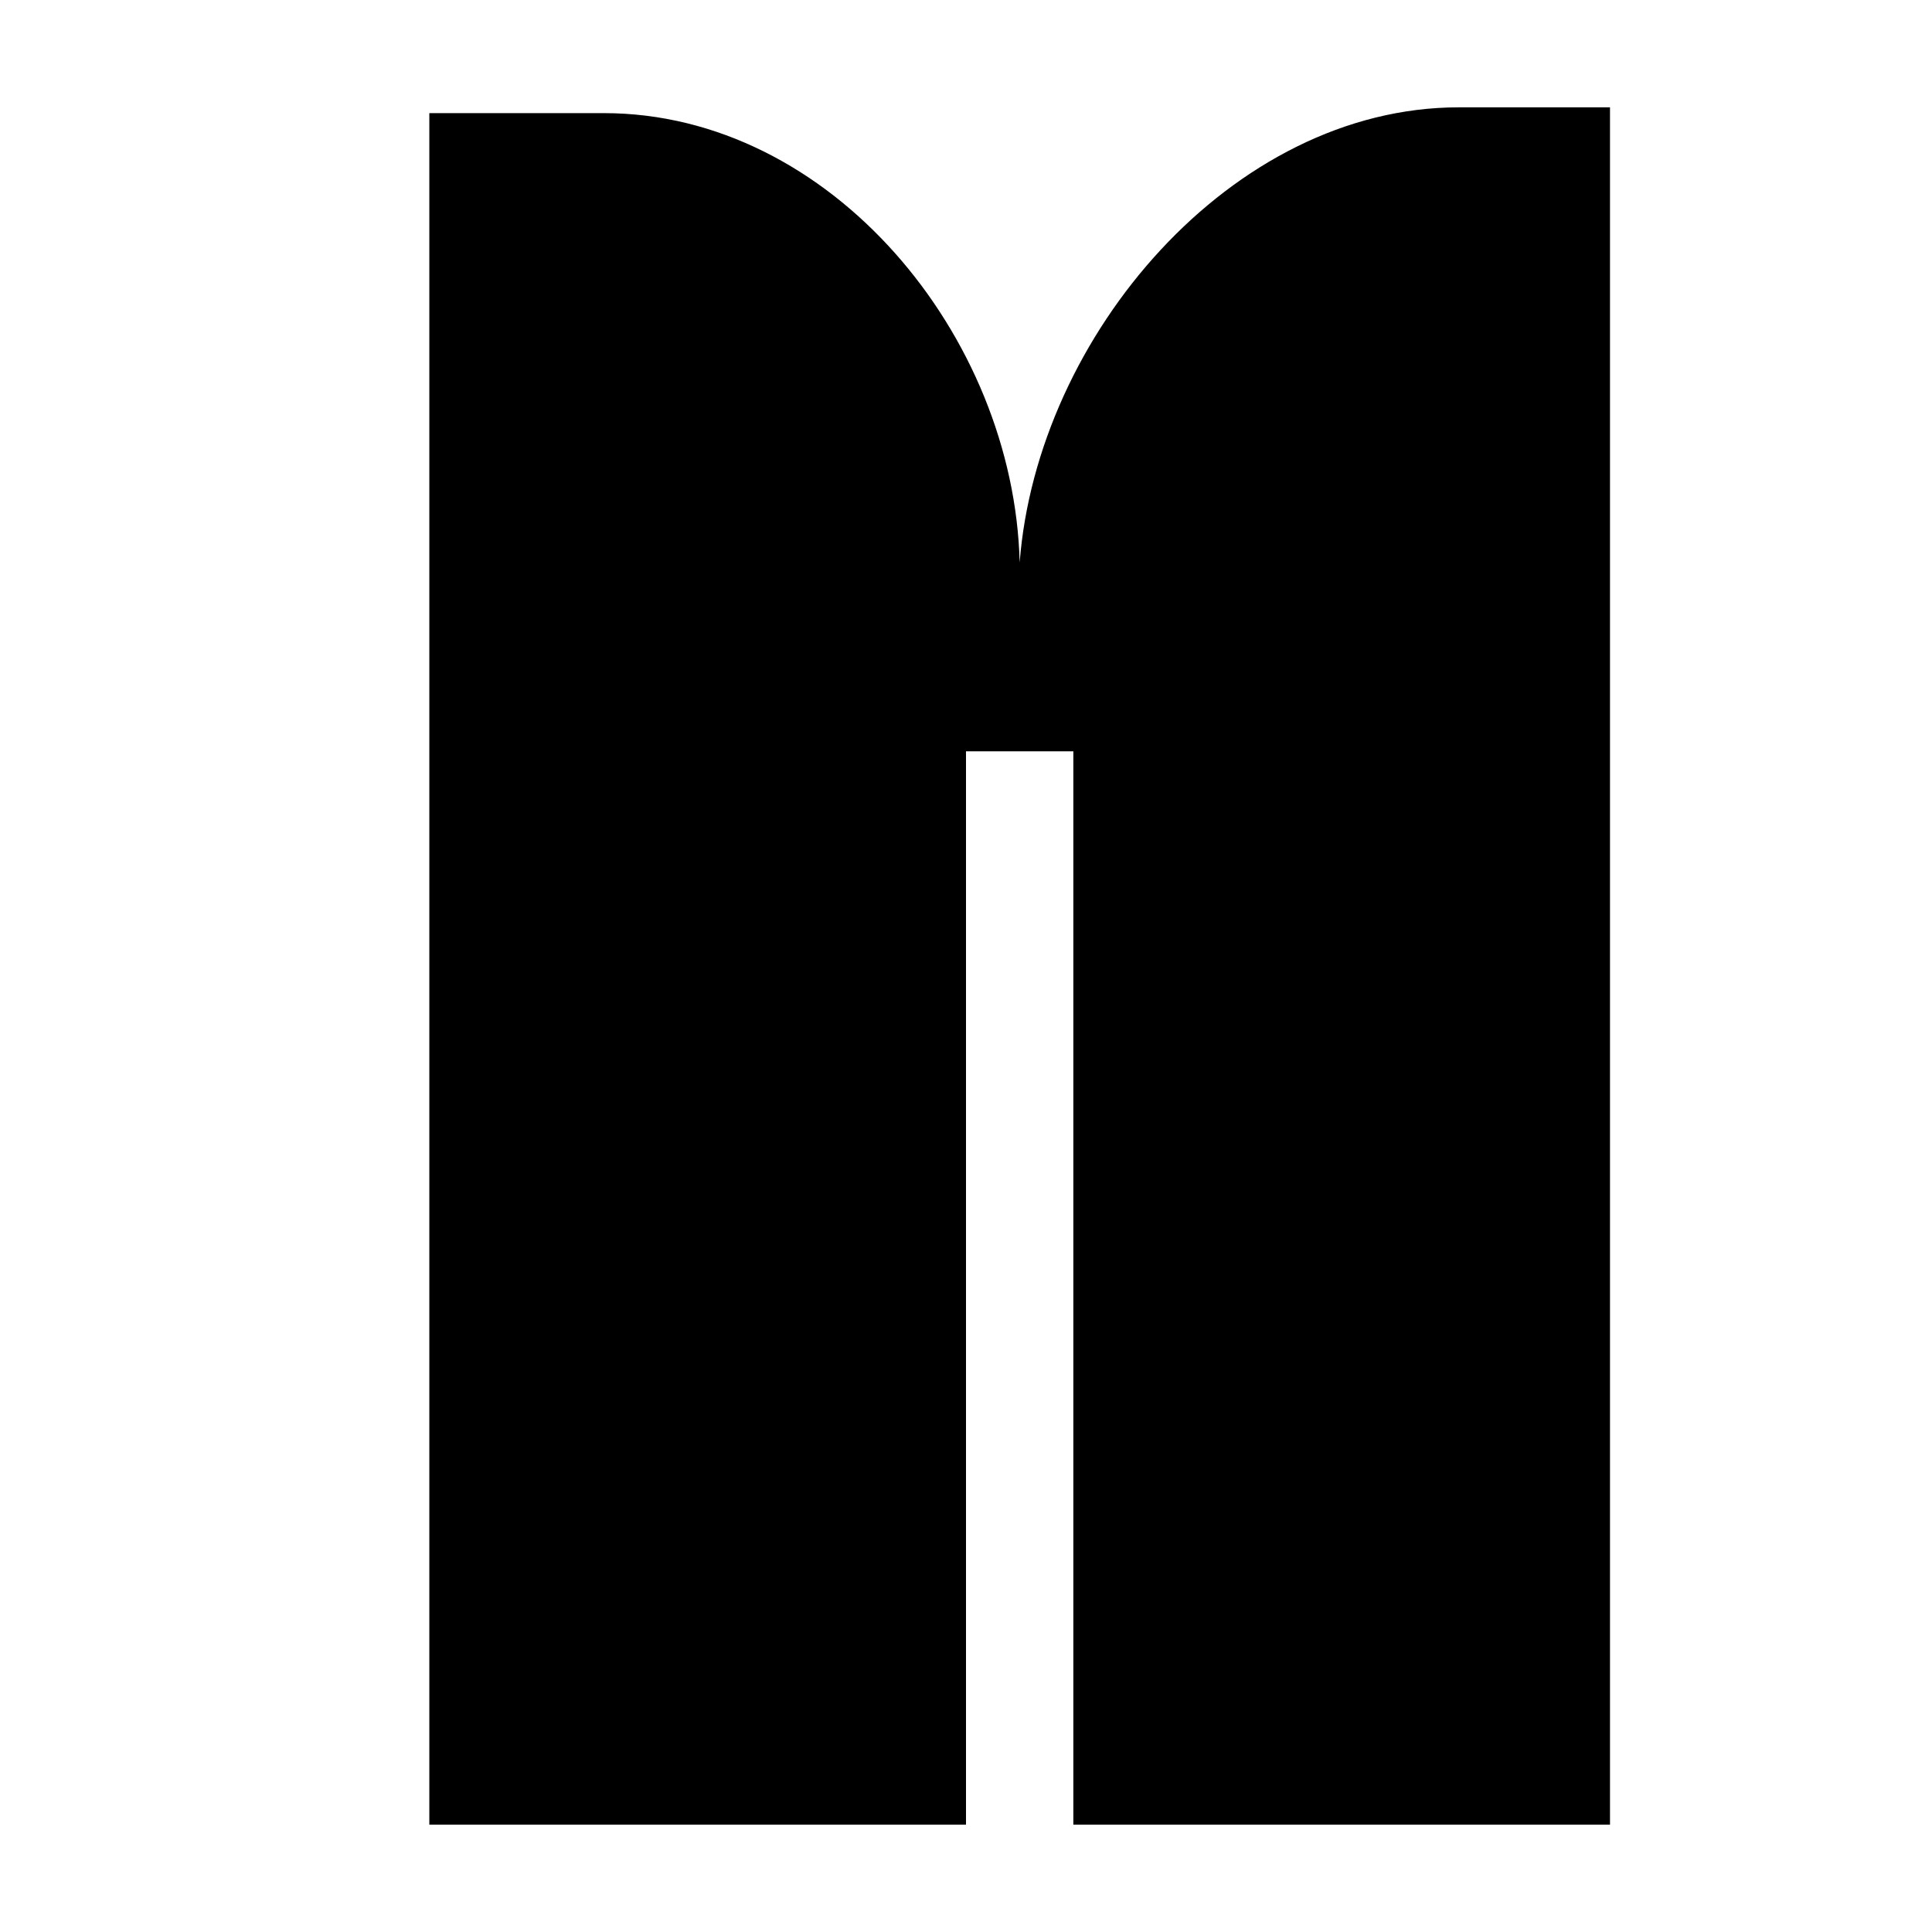 <svg version="1.0" xmlns="http://www.w3.org/2000/svg" width="18" height="18" viewBox="0 0 18 18"><path d="M15 17V1h-1.409C11.478 1 9.663 3.127 9.5 5.24c-.054-2.113-1.761-4.186-3.874-4.186H4V17h5V7h1v10h5z"/></svg>
